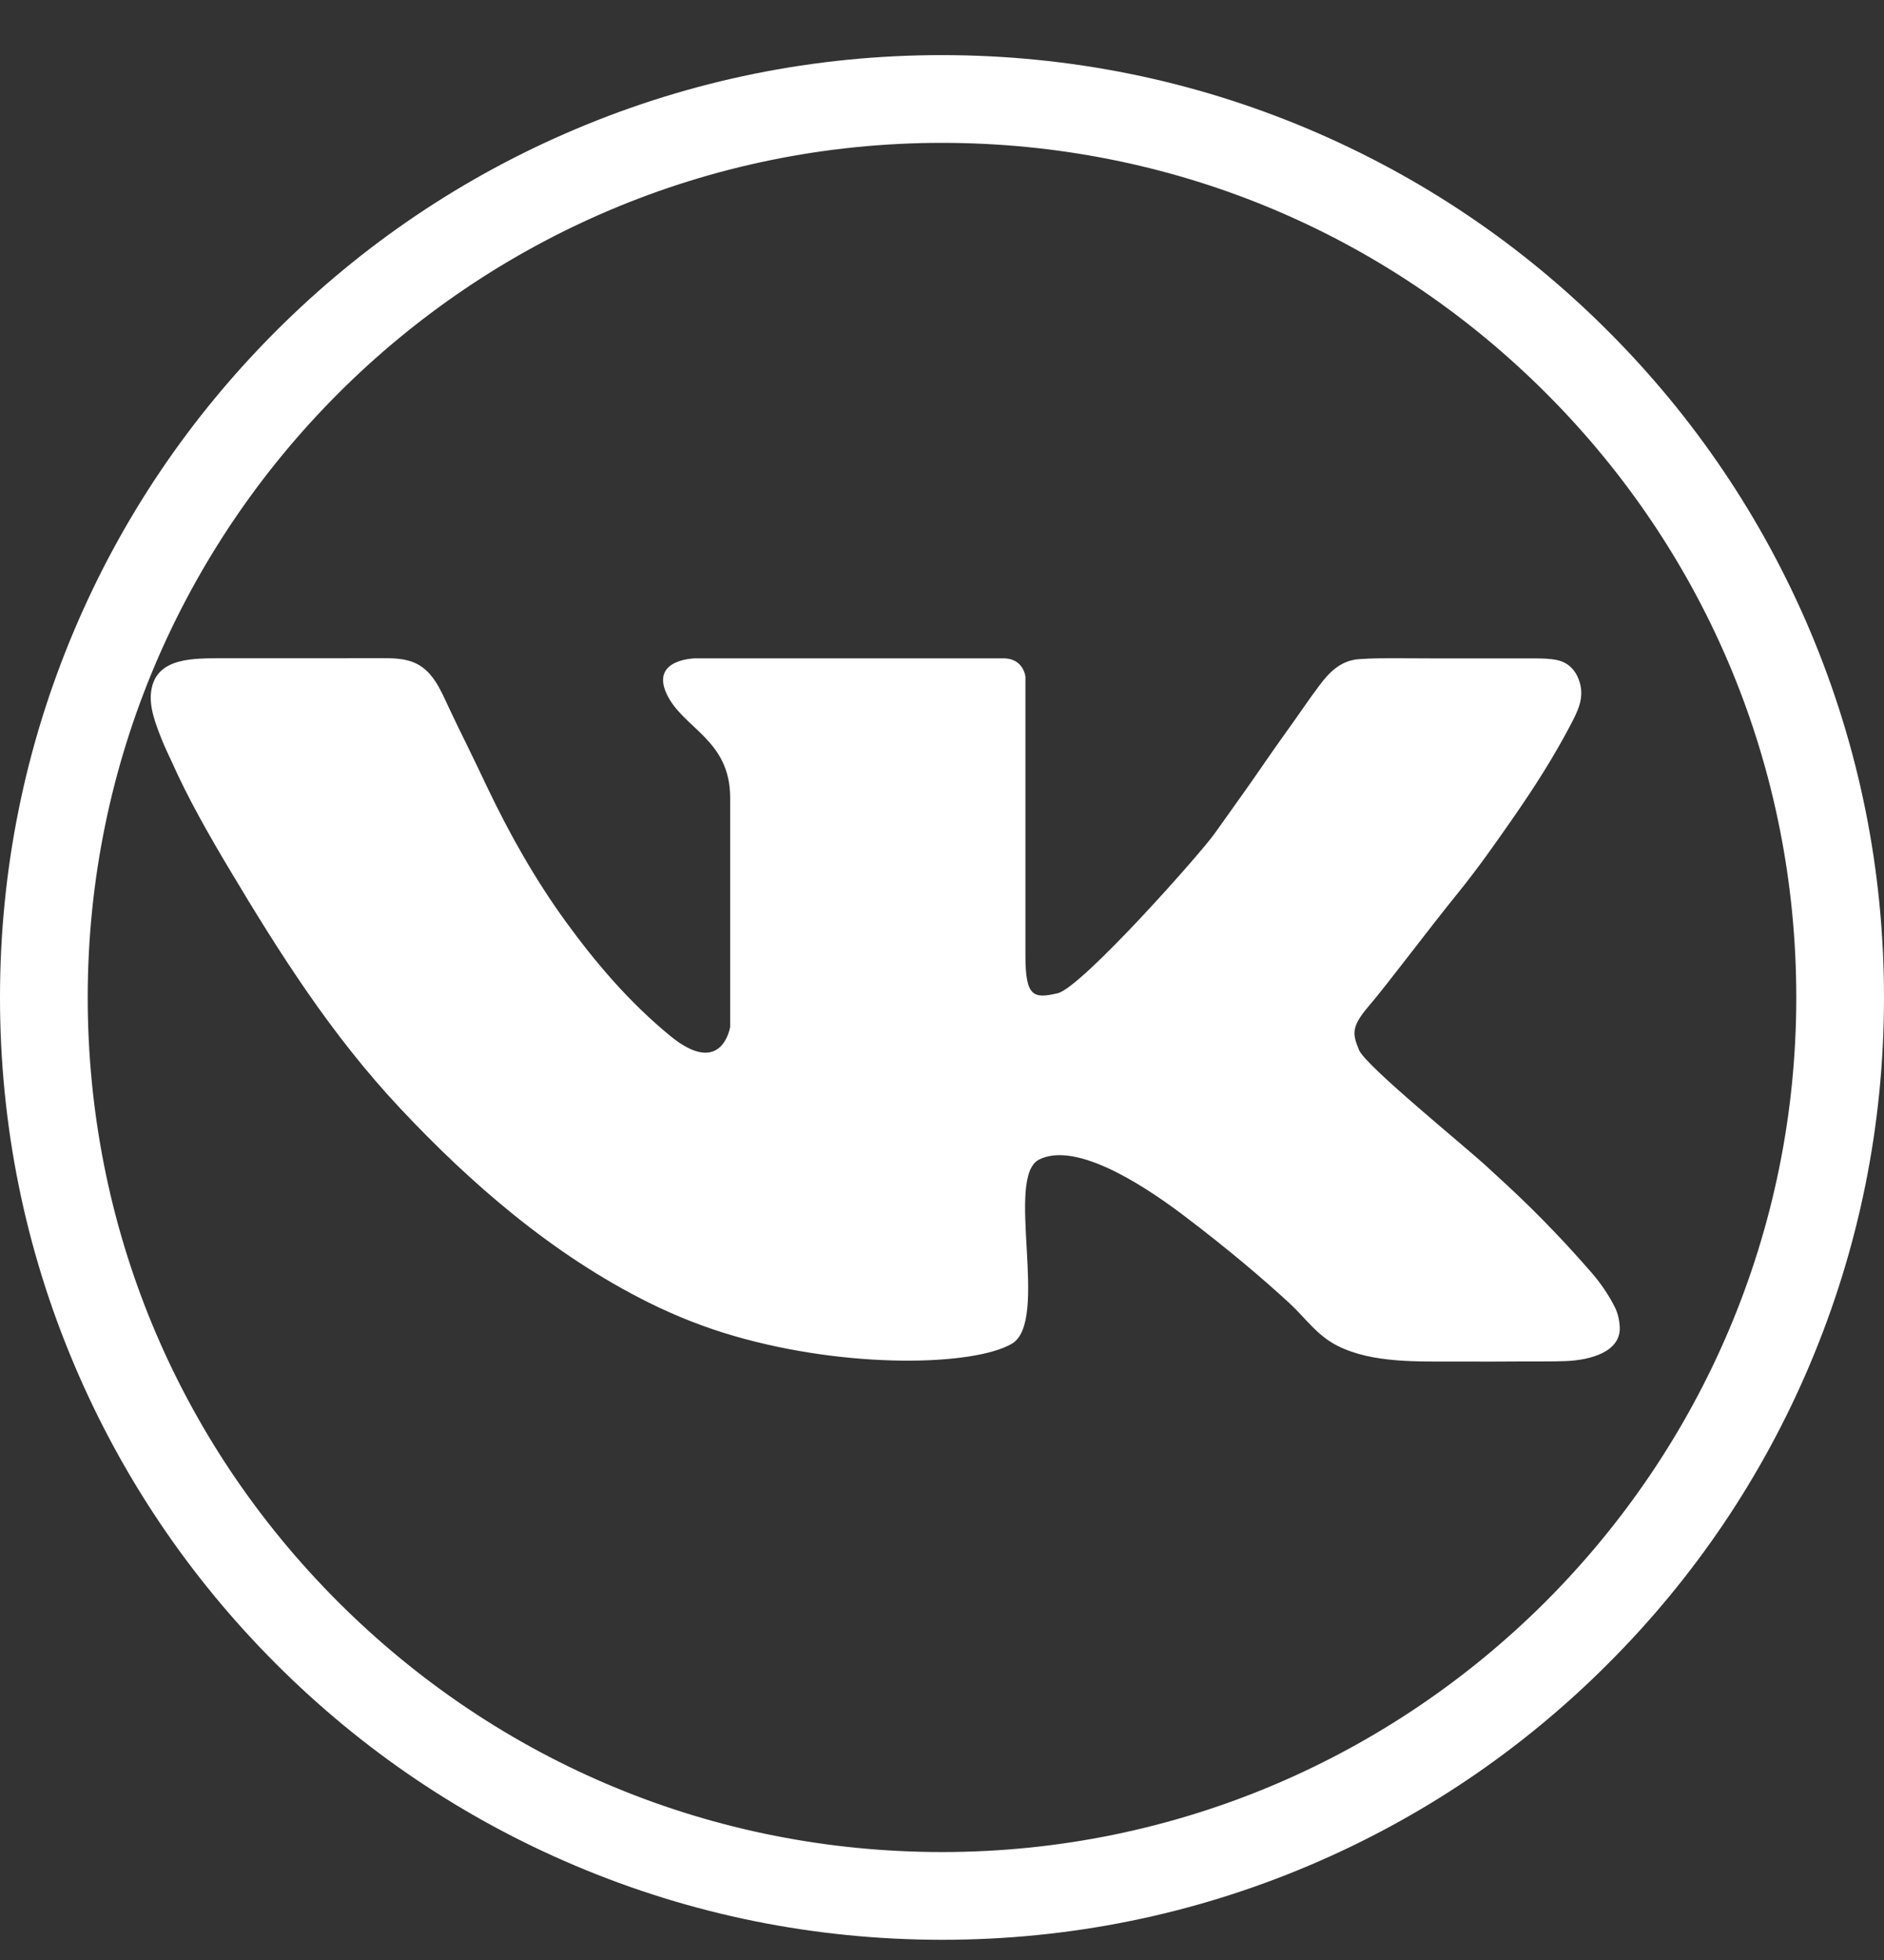 <svg width="25" height="26" viewBox="0 0 25 26" fill="none" xmlns="http://www.w3.org/2000/svg">
<rect x="0" y="0" width="25" height="26" fill="#333333" stroke="none"/>
<path d="M24.018 8.366C23.388 6.878 22.487 5.541 21.339 4.393C20.192 3.245 18.855 2.344 17.366 1.714C15.825 1.062 14.188 0.732 12.5 0.731C10.813 0.731 9.176 1.062 7.635 1.714C6.146 2.344 4.809 3.245 3.662 4.392C2.514 5.54 1.612 6.877 0.983 8.365C0.331 9.907 9.76778e-05 11.544 2.16357e-08 13.231C-9.76345e-05 14.918 0.33 16.555 0.982 18.096C1.612 19.585 2.513 20.922 3.661 22.07C4.808 23.218 6.145 24.119 7.634 24.749C9.175 25.401 10.812 25.731 12.5 25.732H12.5C14.187 25.732 15.824 25.401 17.366 24.749C18.854 24.119 20.191 23.218 21.338 22.07C22.486 20.923 23.388 19.586 24.017 18.098C24.669 16.556 25 14.919 25 13.232C25 11.545 24.67 9.908 24.018 8.366ZM12.5 24.568H12.499C9.471 24.567 6.625 23.388 4.484 21.247C2.343 19.106 1.164 16.259 1.164 13.231C1.164 6.98 6.25 1.895 12.501 1.895C15.529 1.896 18.375 3.075 20.516 5.216C22.657 7.357 23.836 10.204 23.836 13.232C23.836 19.483 18.75 24.568 12.5 24.568Z" fill="white"/>
<path d="M2.279 10.105C2.498 10.596 2.768 11.069 3.047 11.536C3.711 12.647 4.394 13.726 5.309 14.701C6.235 15.688 7.327 16.643 8.614 17.282C8.972 17.459 9.349 17.609 9.741 17.722C11.253 18.161 12.912 18.12 13.424 17.827C13.936 17.534 13.326 15.611 13.79 15.381C14.253 15.152 15.083 15.653 15.693 16.113C16.302 16.573 16.766 16.97 17.107 17.284C17.321 17.48 17.472 17.714 17.751 17.854C18.212 18.086 18.826 18.06 19.341 18.061C19.628 18.062 19.914 18.063 20.201 18.06C20.395 18.058 20.589 18.063 20.783 18.055C21.101 18.042 21.517 17.934 21.493 17.593C21.488 17.512 21.467 17.416 21.429 17.341C21.349 17.181 21.236 17.015 21.114 16.876C20.48 16.15 20.059 15.779 19.742 15.486C19.425 15.193 18.12 14.138 18.034 13.929C17.949 13.72 17.922 13.627 18.164 13.345C18.406 13.063 18.937 12.351 19.352 11.839C19.612 11.518 19.848 11.182 20.081 10.846C20.357 10.45 20.615 10.045 20.836 9.625C20.935 9.437 21.024 9.265 20.963 9.055C20.922 8.914 20.829 8.79 20.657 8.755C20.563 8.736 20.46 8.734 20.364 8.734C20.004 8.734 19.065 8.734 19.065 8.734C18.895 8.734 18.725 8.732 18.556 8.732C18.381 8.732 18.206 8.731 18.032 8.744C17.786 8.762 17.634 8.925 17.51 9.09C17.358 9.291 17.22 9.501 17.072 9.704C16.972 9.844 16.873 9.984 16.776 10.125C16.625 10.346 16.469 10.564 16.313 10.783C16.248 10.873 16.183 10.964 16.119 11.055C15.937 11.316 14.351 13.103 14.034 13.176C13.717 13.249 13.607 13.229 13.607 12.675C13.607 12.121 13.607 8.975 13.607 8.975C13.607 8.975 13.583 8.733 13.314 8.733C13.046 8.733 11.801 8.733 11.801 8.733H9.235C9.235 8.733 8.631 8.735 8.844 9.2C9.058 9.665 9.689 9.806 9.689 10.582C9.689 11.358 9.689 13.623 9.689 13.623C9.689 13.623 9.582 14.305 8.893 13.741C8.35 13.296 7.903 12.77 7.507 12.225C7.096 11.658 6.765 11.069 6.47 10.453C6.386 10.276 6.302 10.099 6.216 9.924C6.125 9.74 6.036 9.557 5.949 9.372C5.848 9.158 5.74 8.877 5.469 8.779C5.332 8.729 5.181 8.731 5.036 8.731C4.496 8.732 3.956 8.733 3.417 8.732C3.258 8.732 3.1 8.732 2.941 8.732C2.568 8.733 2.102 8.723 2.014 9.124C1.963 9.354 2.064 9.6 2.149 9.816C2.188 9.914 2.235 10.009 2.279 10.105Z" fill="white"/>
</svg>
